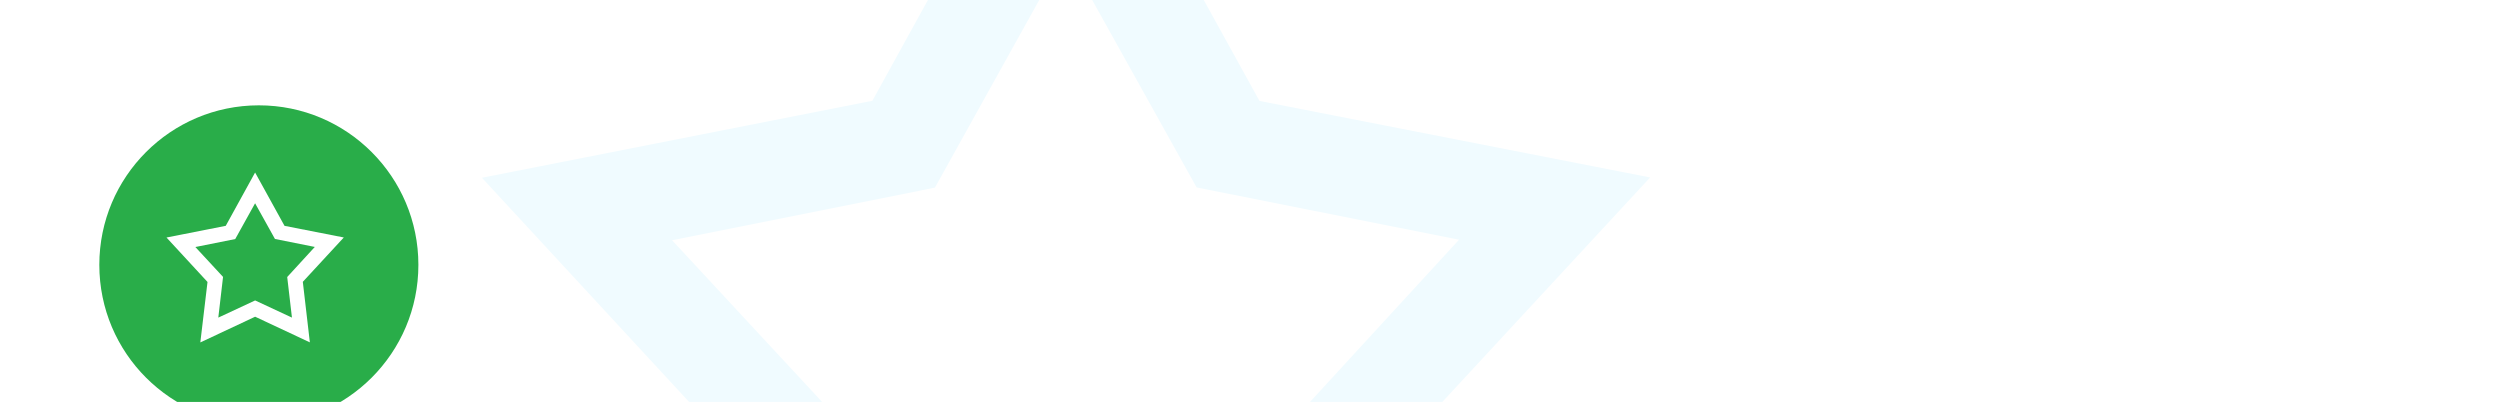 <svg width="367" height="59" viewBox="0 0 367 59" fill="none" xmlns="http://www.w3.org/2000/svg">
<g clip-path="url(#clip0)">
<path fill-rule="evenodd" clip-rule="evenodd" d="M120.855 103.434C133.591 97.507 144.985 92.204 156.467 86.858C167.929 92.192 179.321 97.491 192.084 103.427C190.462 89.564 189.006 77.113 187.501 64.236C196.001 54.985 204.607 45.615 214.189 35.188C200.111 32.383 187.832 29.936 175.663 27.513C169.24 15.986 163.049 4.876 156.442 -6.983C149.631 5.263 143.377 16.515 137.248 27.541C124.471 30.098 112.296 32.537 98.661 35.269C108.464 45.833 117.021 55.056 125.443 64.131C123.929 77.102 122.475 89.56 120.855 103.434M184.896 14.821C203.485 18.463 221.896 22.067 242.238 26.052C228.671 40.709 216.008 54.385 202.594 68.877C204.744 87.336 206.973 106.464 209.406 127.346C190.855 118.662 173.887 110.721 156.479 102.574C139.451 110.547 122.25 118.604 103.463 127.402C105.9 106.941 108.117 88.333 110.416 69.02C97.676 55.236 84.774 41.276 70.747 26.098C90.829 22.138 109.399 18.477 128.061 14.798C137.42 -2.177 146.624 -18.873 156.447 -36.688C166.086 -19.232 175.236 -2.667 184.896 14.821" fill="#F0FBFF"/>
<g filter="url(#filter0_d)">
<path fill-rule="evenodd" clip-rule="evenodd" d="M38 71C56.225 71 71 56.225 71 38C71 19.775 56.225 5 38 5C19.775 5 5 19.775 5 38C5 56.225 19.775 71 38 71Z" fill="white"/>
</g>
<path fill-rule="evenodd" clip-rule="evenodd" d="M38 62.302C50.934 62.302 61.419 51.817 61.419 38.883C61.419 25.949 50.934 15.463 38 15.463C25.066 15.463 14.581 25.949 14.581 38.883C14.581 51.817 25.066 62.302 38 62.302Z" fill="#29AD49"/>
<path fill-rule="evenodd" clip-rule="evenodd" d="M32.047 46.624C33.98 45.723 35.709 44.917 37.452 44.105C39.192 44.915 40.921 45.721 42.858 46.623C42.611 44.516 42.391 42.623 42.162 40.666C43.452 39.26 44.758 37.835 46.213 36.25C44.076 35.824 42.212 35.452 40.365 35.084C39.391 33.331 38.451 31.642 37.448 29.84C36.414 31.701 35.465 33.412 34.535 35.088C32.596 35.477 30.748 35.847 28.678 36.263C30.166 37.868 31.465 39.27 32.743 40.65C32.513 42.622 32.293 44.515 32.047 46.624M41.767 33.154C44.588 33.708 47.383 34.256 50.47 34.861C48.411 37.089 46.489 39.168 44.453 41.371C44.779 44.177 45.118 47.085 45.487 50.259C42.671 48.939 40.096 47.732 37.454 46.493C34.869 47.706 32.258 48.93 29.407 50.268C29.777 47.157 30.113 44.329 30.462 41.393C28.529 39.298 26.57 37.176 24.441 34.868C27.489 34.266 30.308 33.71 33.14 33.151C34.561 30.57 35.958 28.032 37.449 25.324C38.912 27.978 40.301 30.496 41.767 33.154" fill="white"/>
</g>
<defs>
<filter id="filter0_d" x="3" y="4" width="70" height="70" filterUnits="userSpaceOnUse" color-interpolation-filters="sRGB">
<feFlood flood-opacity="0" result="BackgroundImageFix"/>
<feColorMatrix in="SourceAlpha" type="matrix" values="0 0 0 0 0 0 0 0 0 0 0 0 0 0 0 0 0 0 127 0"/>
<feOffset dy="1"/>
<feGaussianBlur stdDeviation="1"/>
<feColorMatrix type="matrix" values="0 0 0 0 0 0 0 0 0 0 0 0 0 0 0 0 0 0 0.06 0"/>
<feBlend mode="normal" in2="BackgroundImageFix" result="effect1_dropShadow"/>
<feBlend mode="normal" in="SourceGraphic" in2="effect1_dropShadow" result="shape"/>
</filter>
<clipPath id="clip0">
<rect width="367" height="129" fill="white"/>
</clipPath>
</defs>
</svg>
